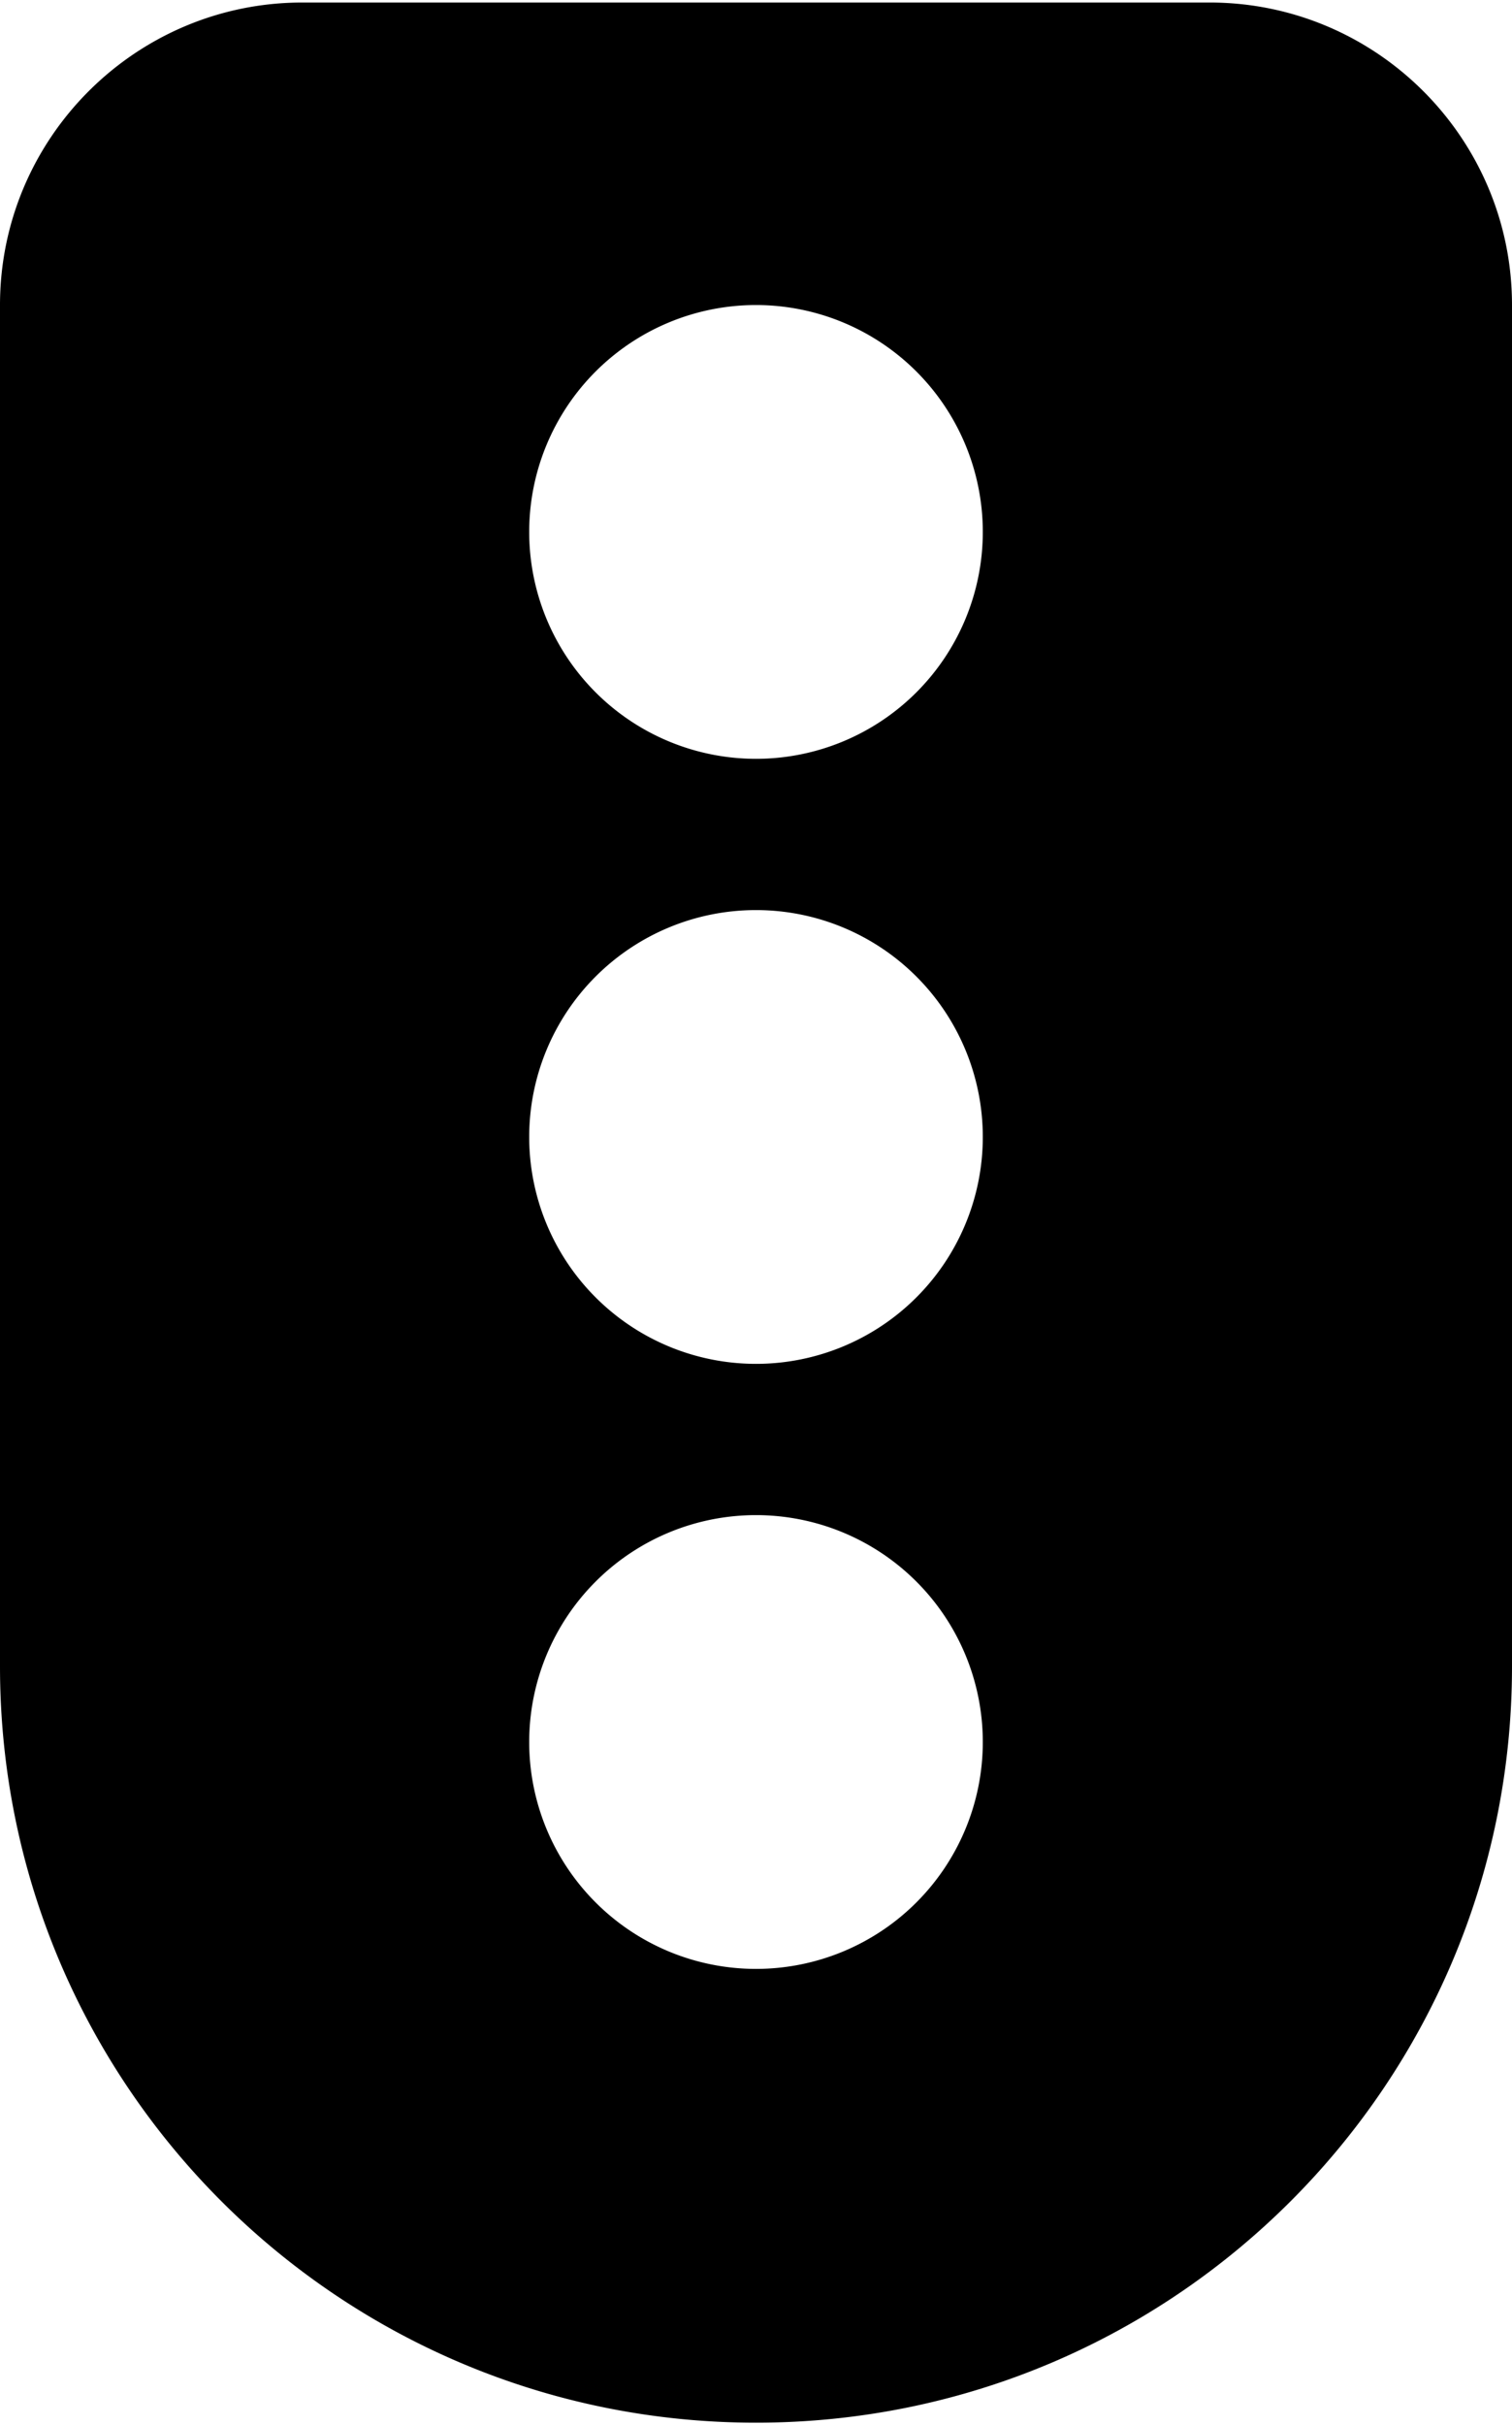 <svg xmlns="http://www.w3.org/2000/svg" width="3em" height="4.81em" viewBox="0 0 320 512"><path fill="currentColor" d="M64 0C28.7 0 0 28.7 0 64v288c0 88.4 71.6 160 160 160s160-71.6 160-160V64c0-35.3-28.7-64-64-64zm96 416a48 48 0 1 1 0-96a48 48 0 1 1 0 96m48-176a48 48 0 1 1-96 0a48 48 0 1 1 96 0m-48-80a48 48 0 1 1 0-96a48 48 0 1 1 0 96"/></svg>